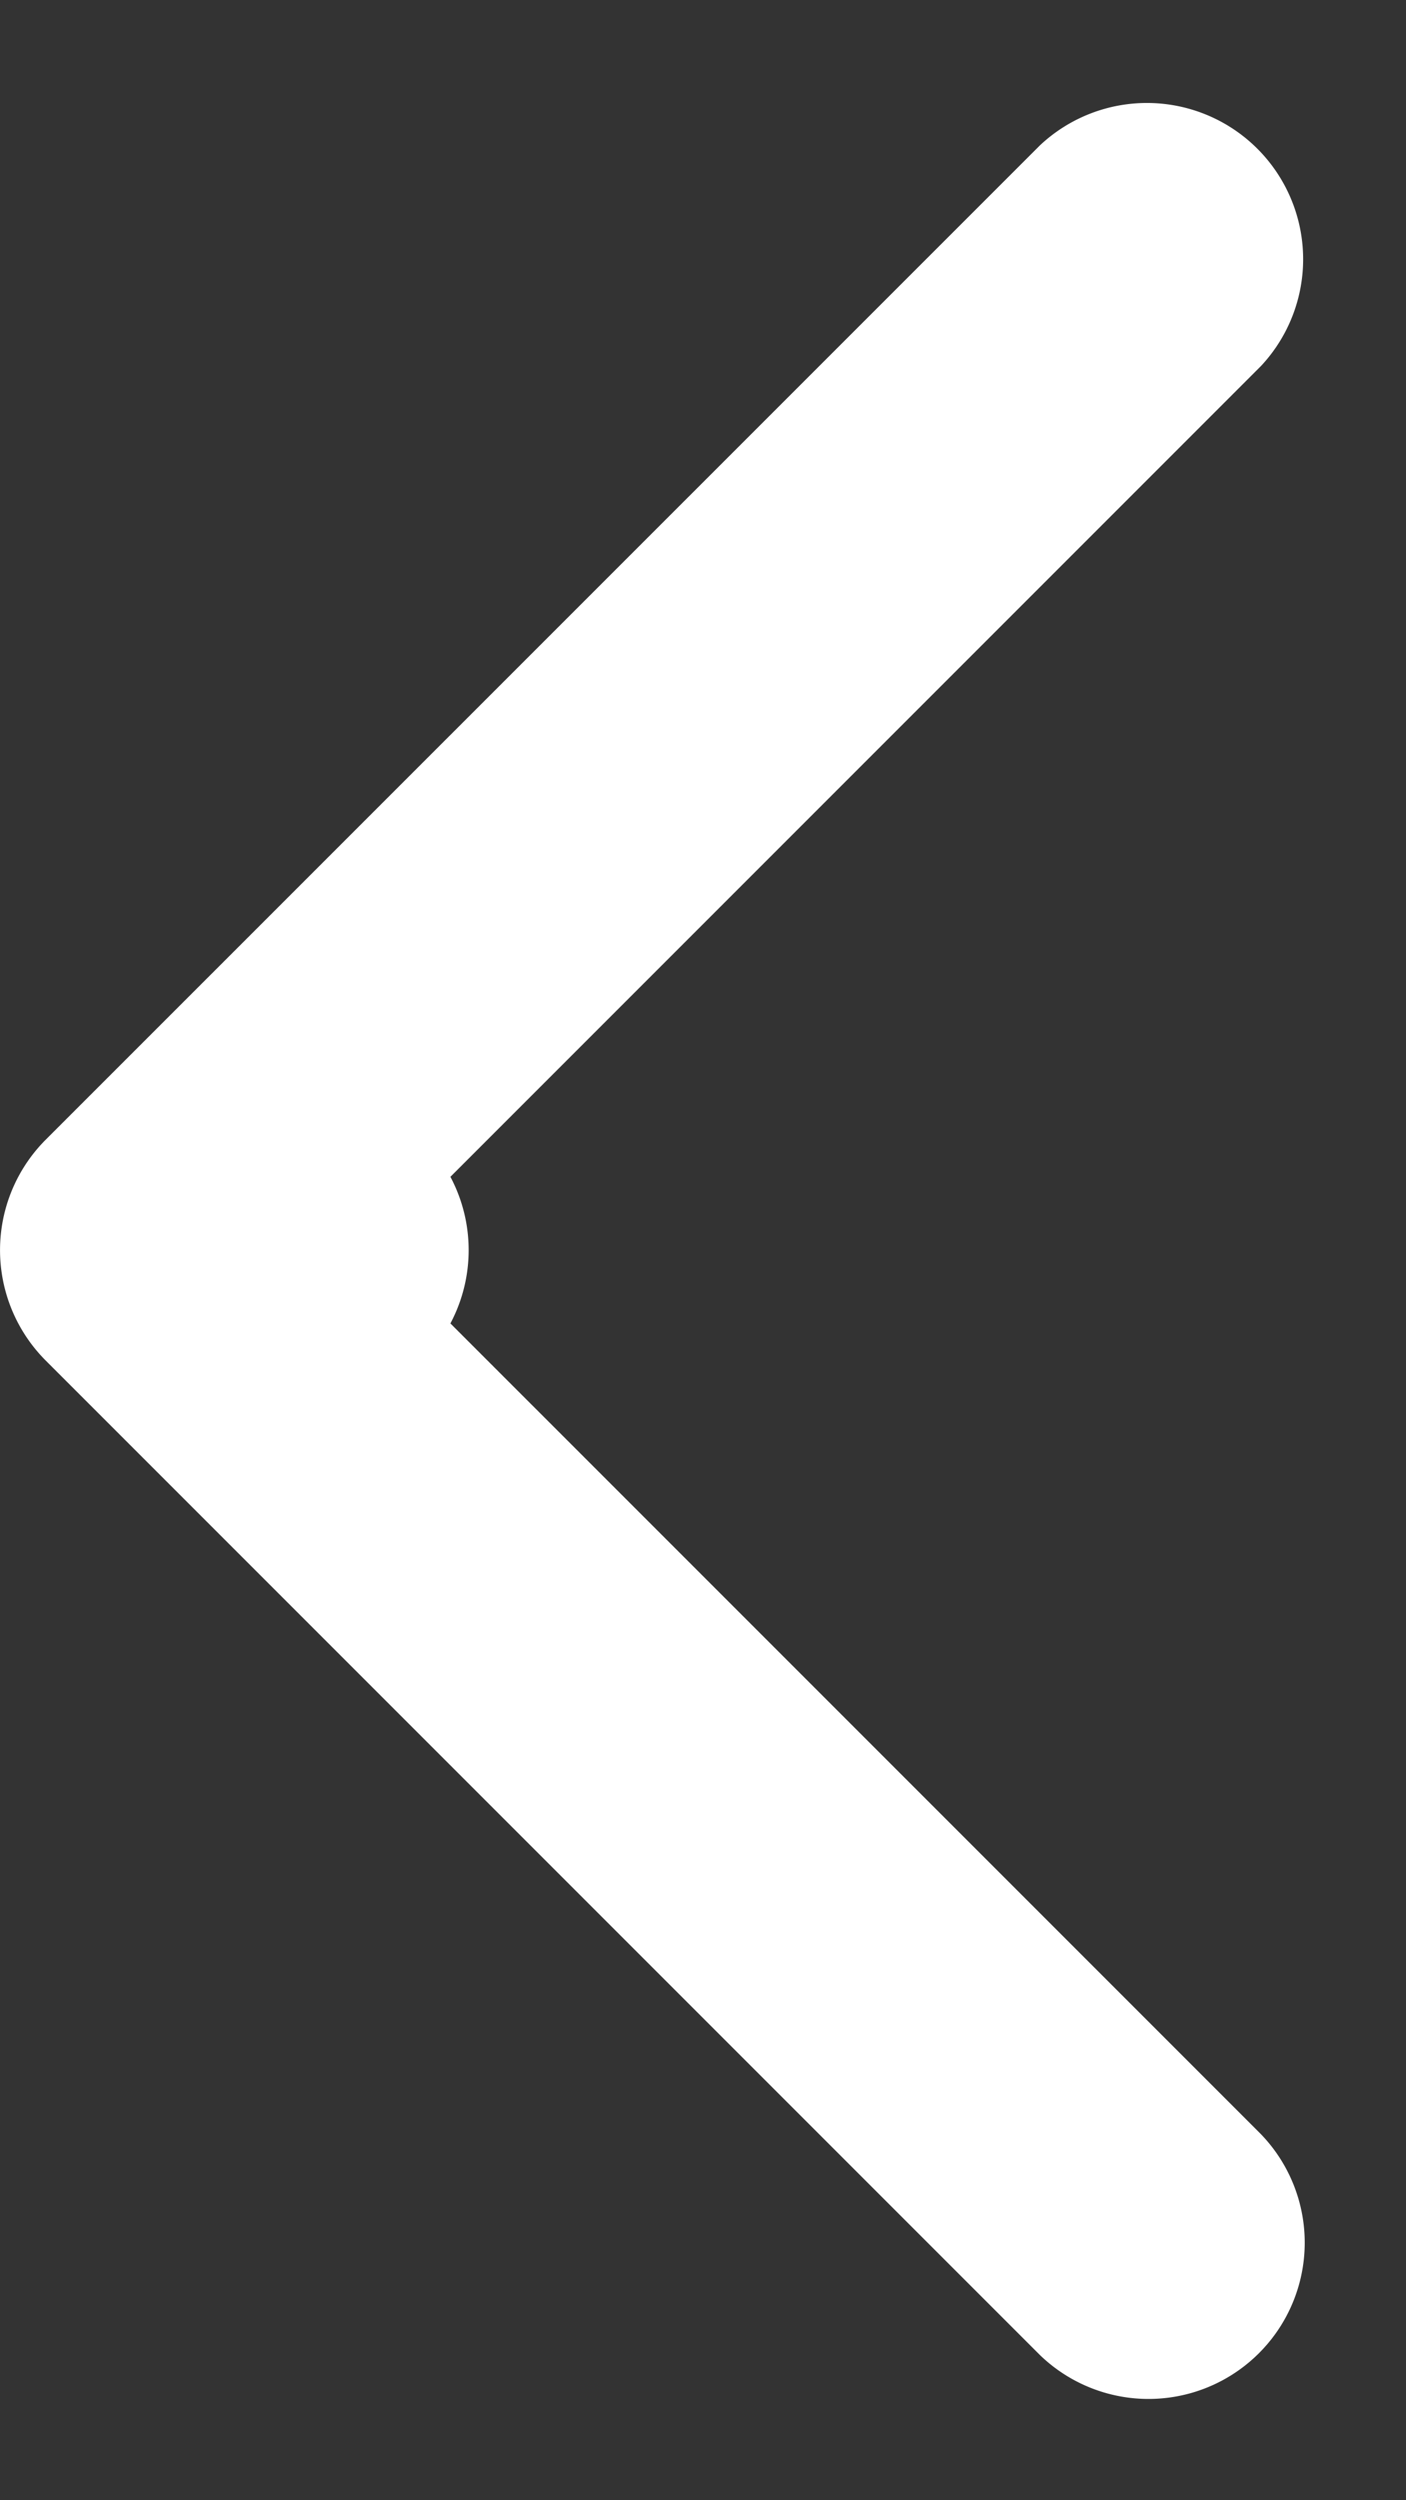 <svg xmlns='http://www.w3.org/2000/svg' width='9' height='16' fill='none'><rect width="100%" height="100%" fill="#333333" stroke="none"/><path fill='#fff' d='M2 9a1 1 0 0 0 0-2zM.293 7.293a1 1 0 0 0 0 1.414l6.364 6.364a1 1 0 0 0 1.414-1.414L2.414 8l5.657-5.657A1 1 0 0 0 6.657.93zM2 7H1v2h1z'/></svg>